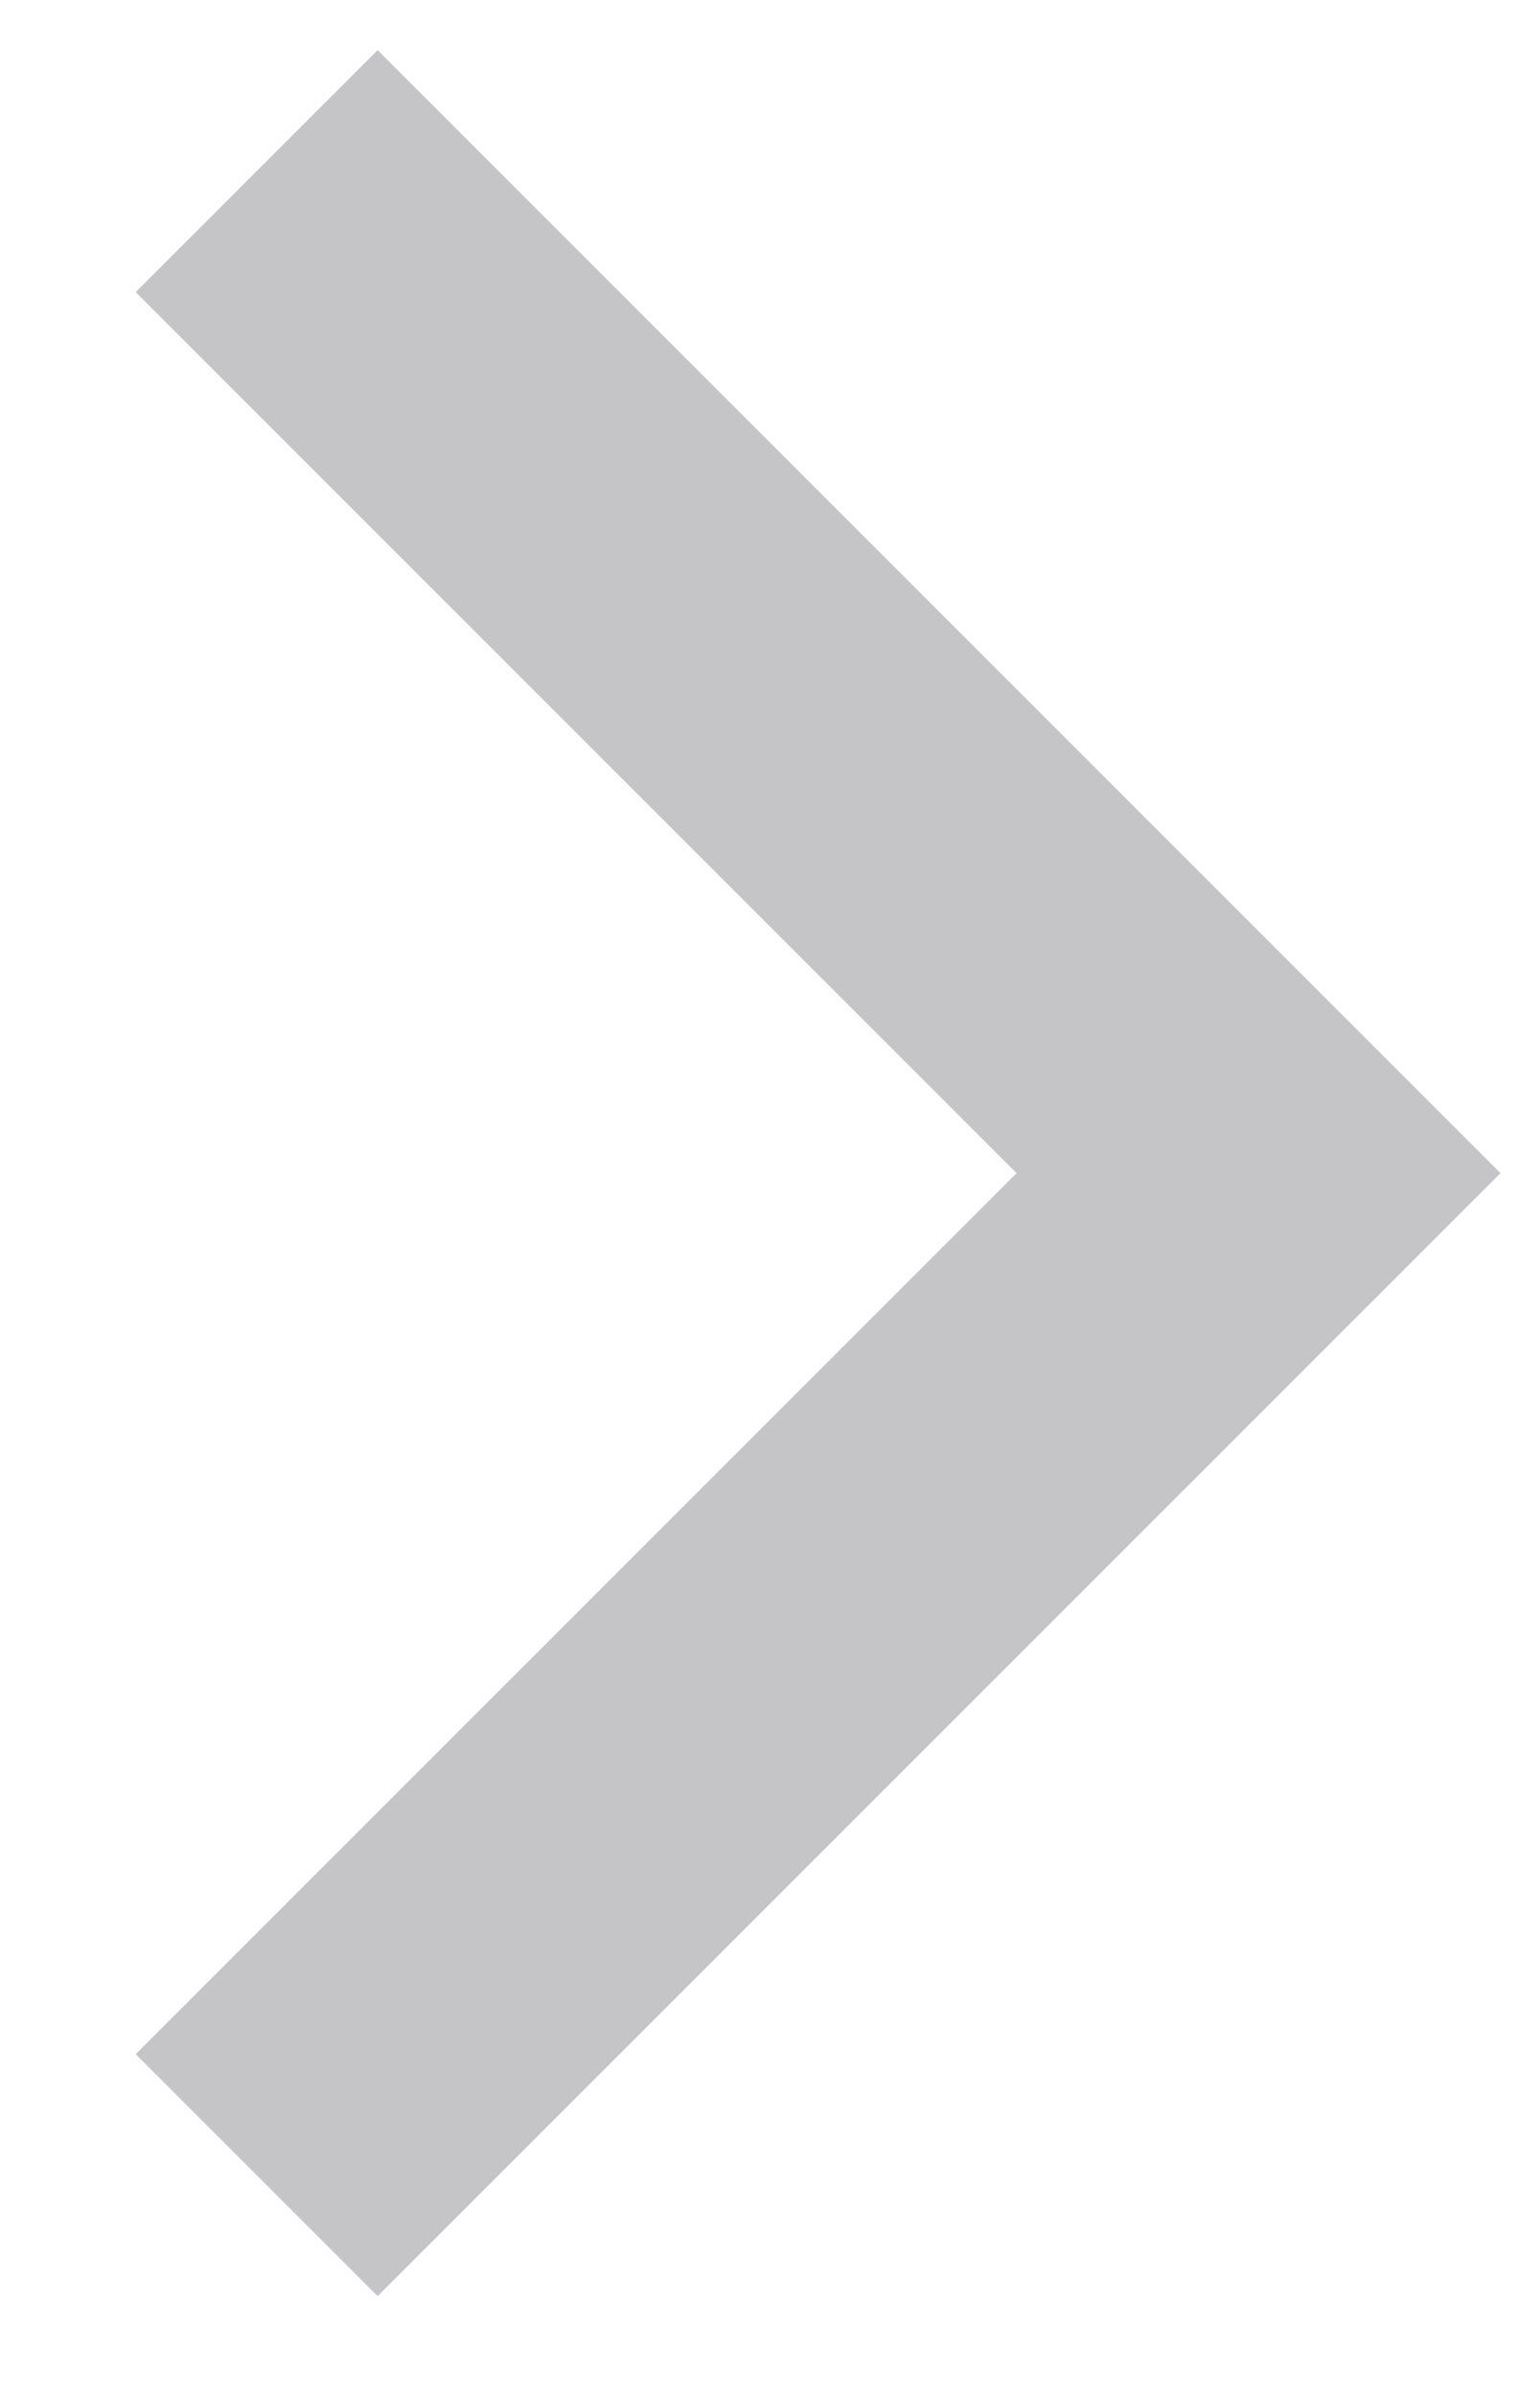 <svg width="9" height="14" viewBox="0 0 9 14" fill="none" xmlns="http://www.w3.org/2000/svg">
<path d="M5.941 6.855L0.793 12.003L2.207 13.417L8.769 6.855L2.207 0.293L0.793 1.707L5.941 6.855Z" fill="#3C3C43" fill-opacity="0.3"/>
</svg>
